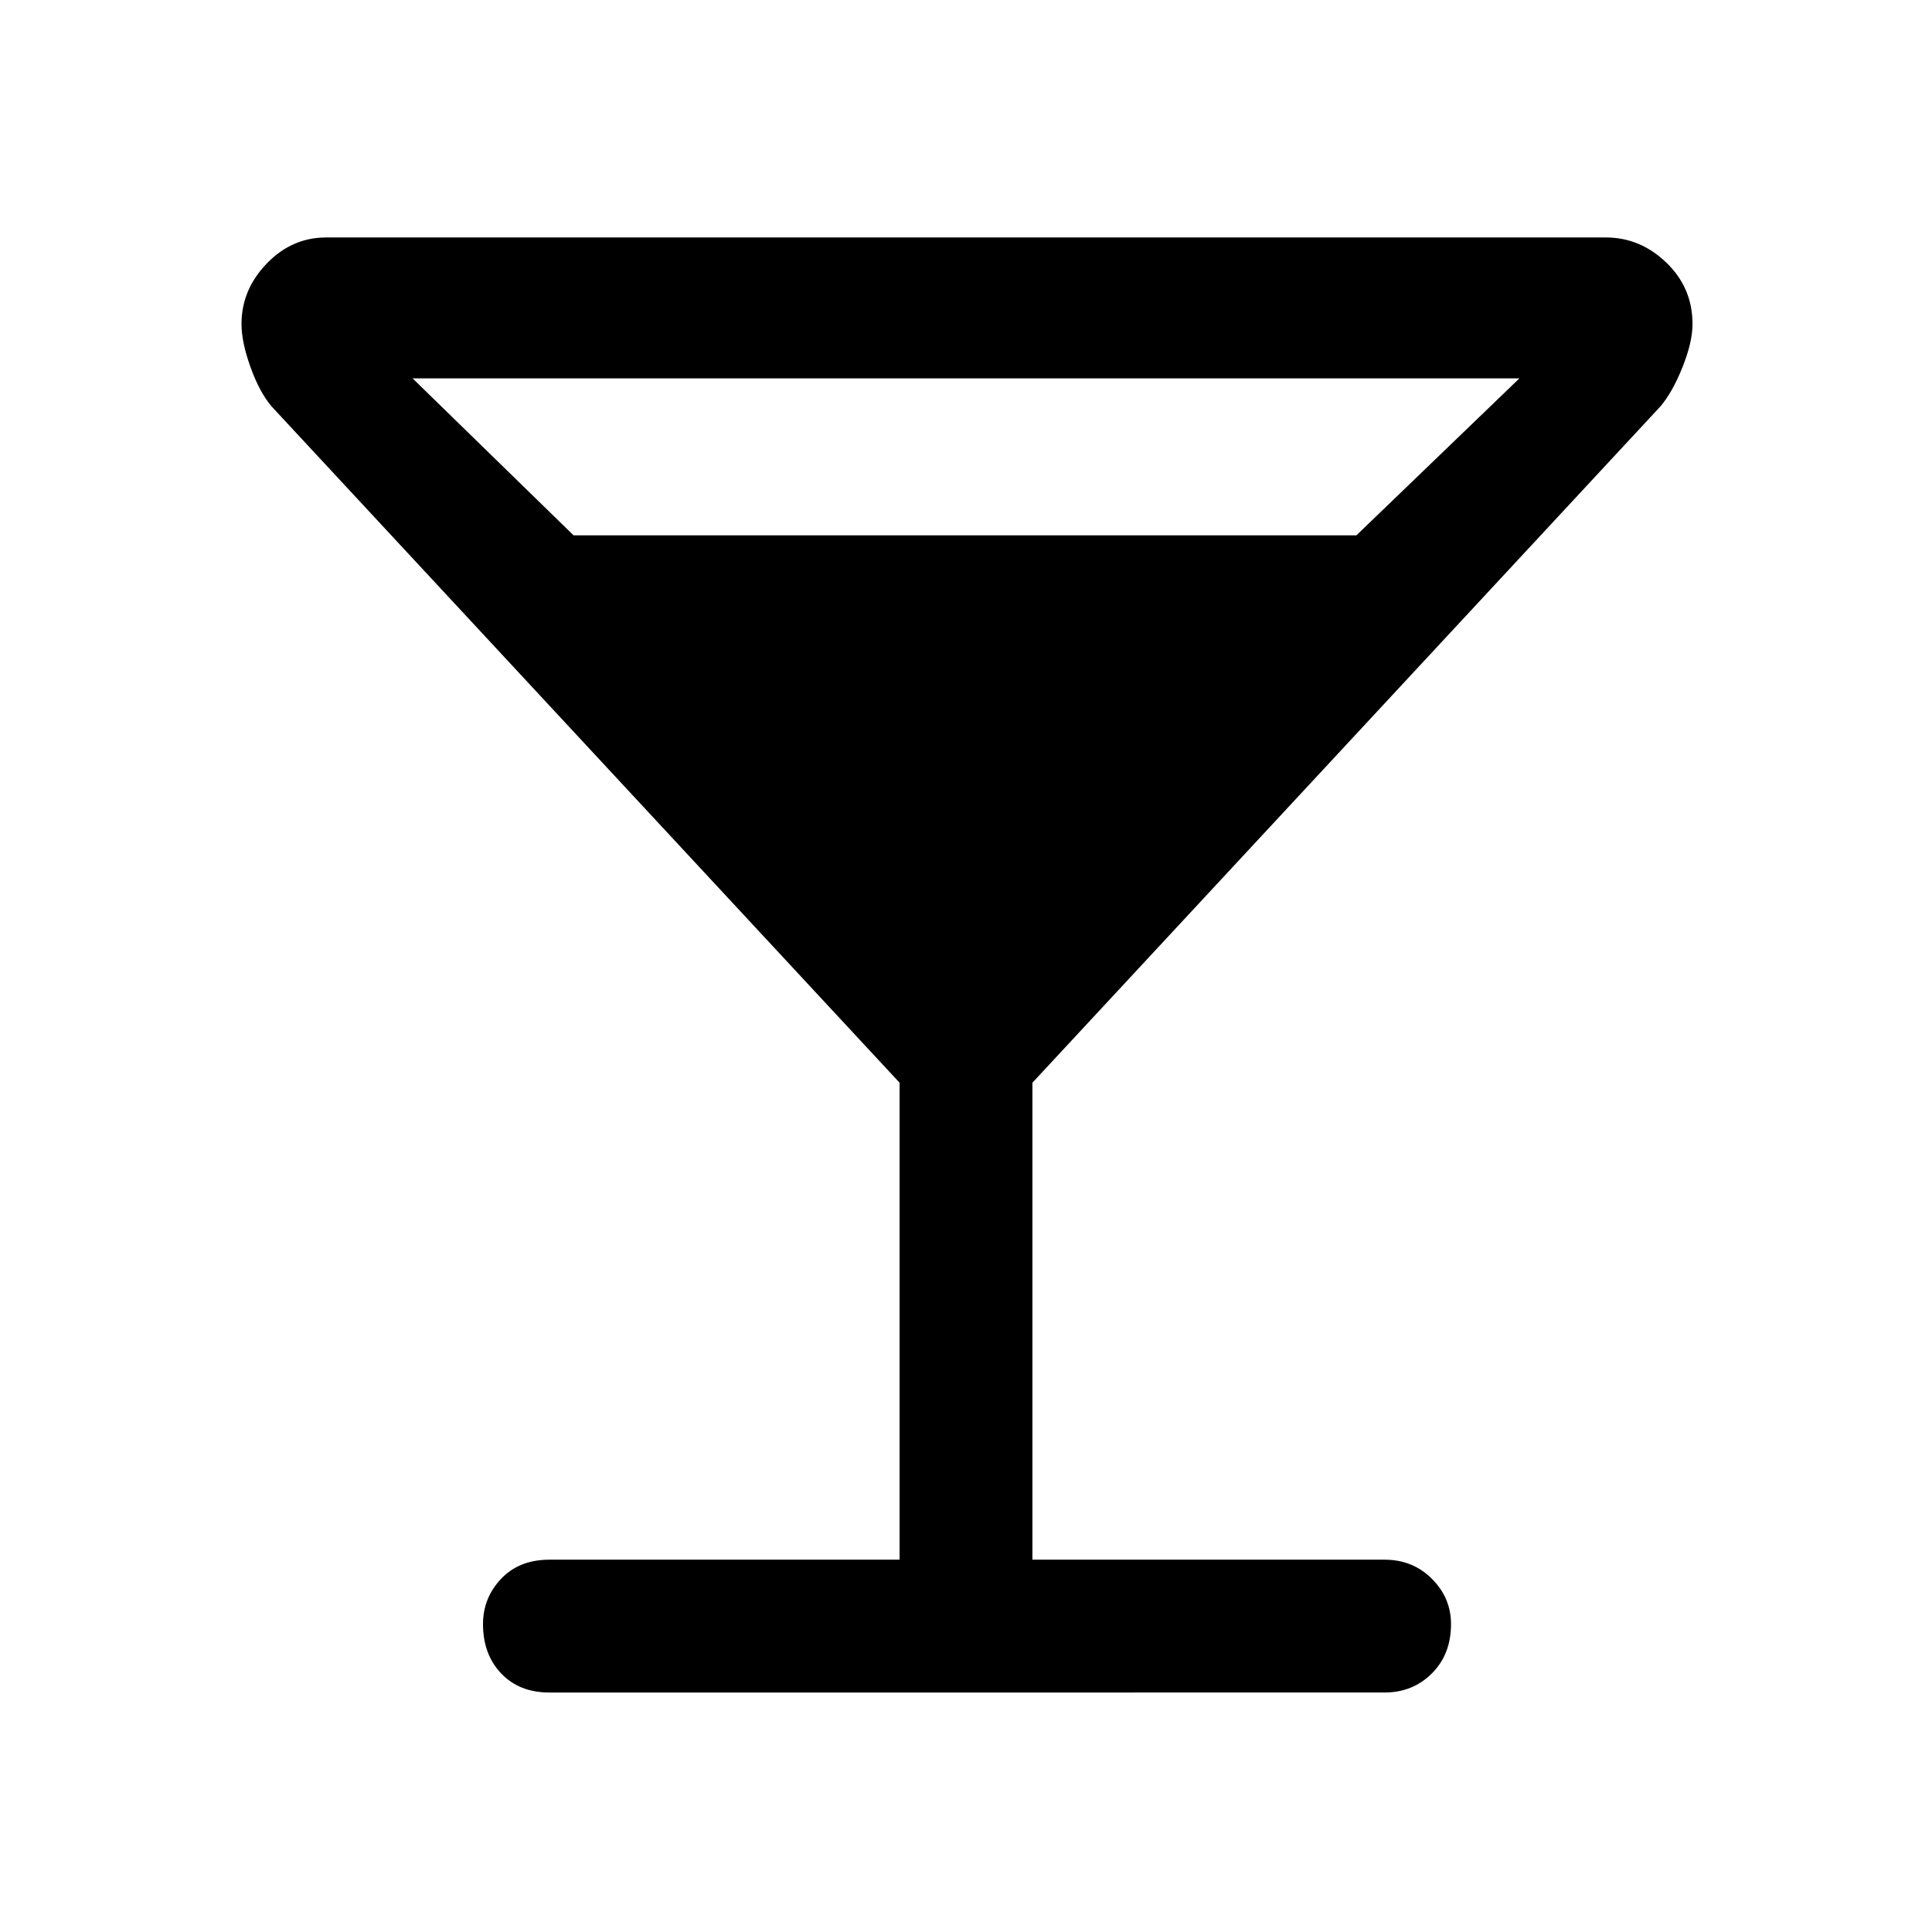 <svg xmlns="http://www.w3.org/2000/svg" height="48" width="48"><path d="M13.65 42.05q-.75 0-1.2-.475Q12 41.1 12 40.35q0-.65.45-1.125t1.2-.475h8.7V26.9L6.75 10.1q-.3-.35-.525-.975Q6 8.5 6 8.05q0-.85.625-1.5T8.1 5.9h31.8q.85 0 1.5.625t.65 1.525q0 .45-.25 1.075t-.55.975l-15.6 16.8v11.85h8.75q.7 0 1.175.475.475.475.475 1.125 0 .75-.475 1.225-.475.475-1.175.475Zm.6-28.75H33.7l4.05-3.9h-27.5Z"/></svg>
